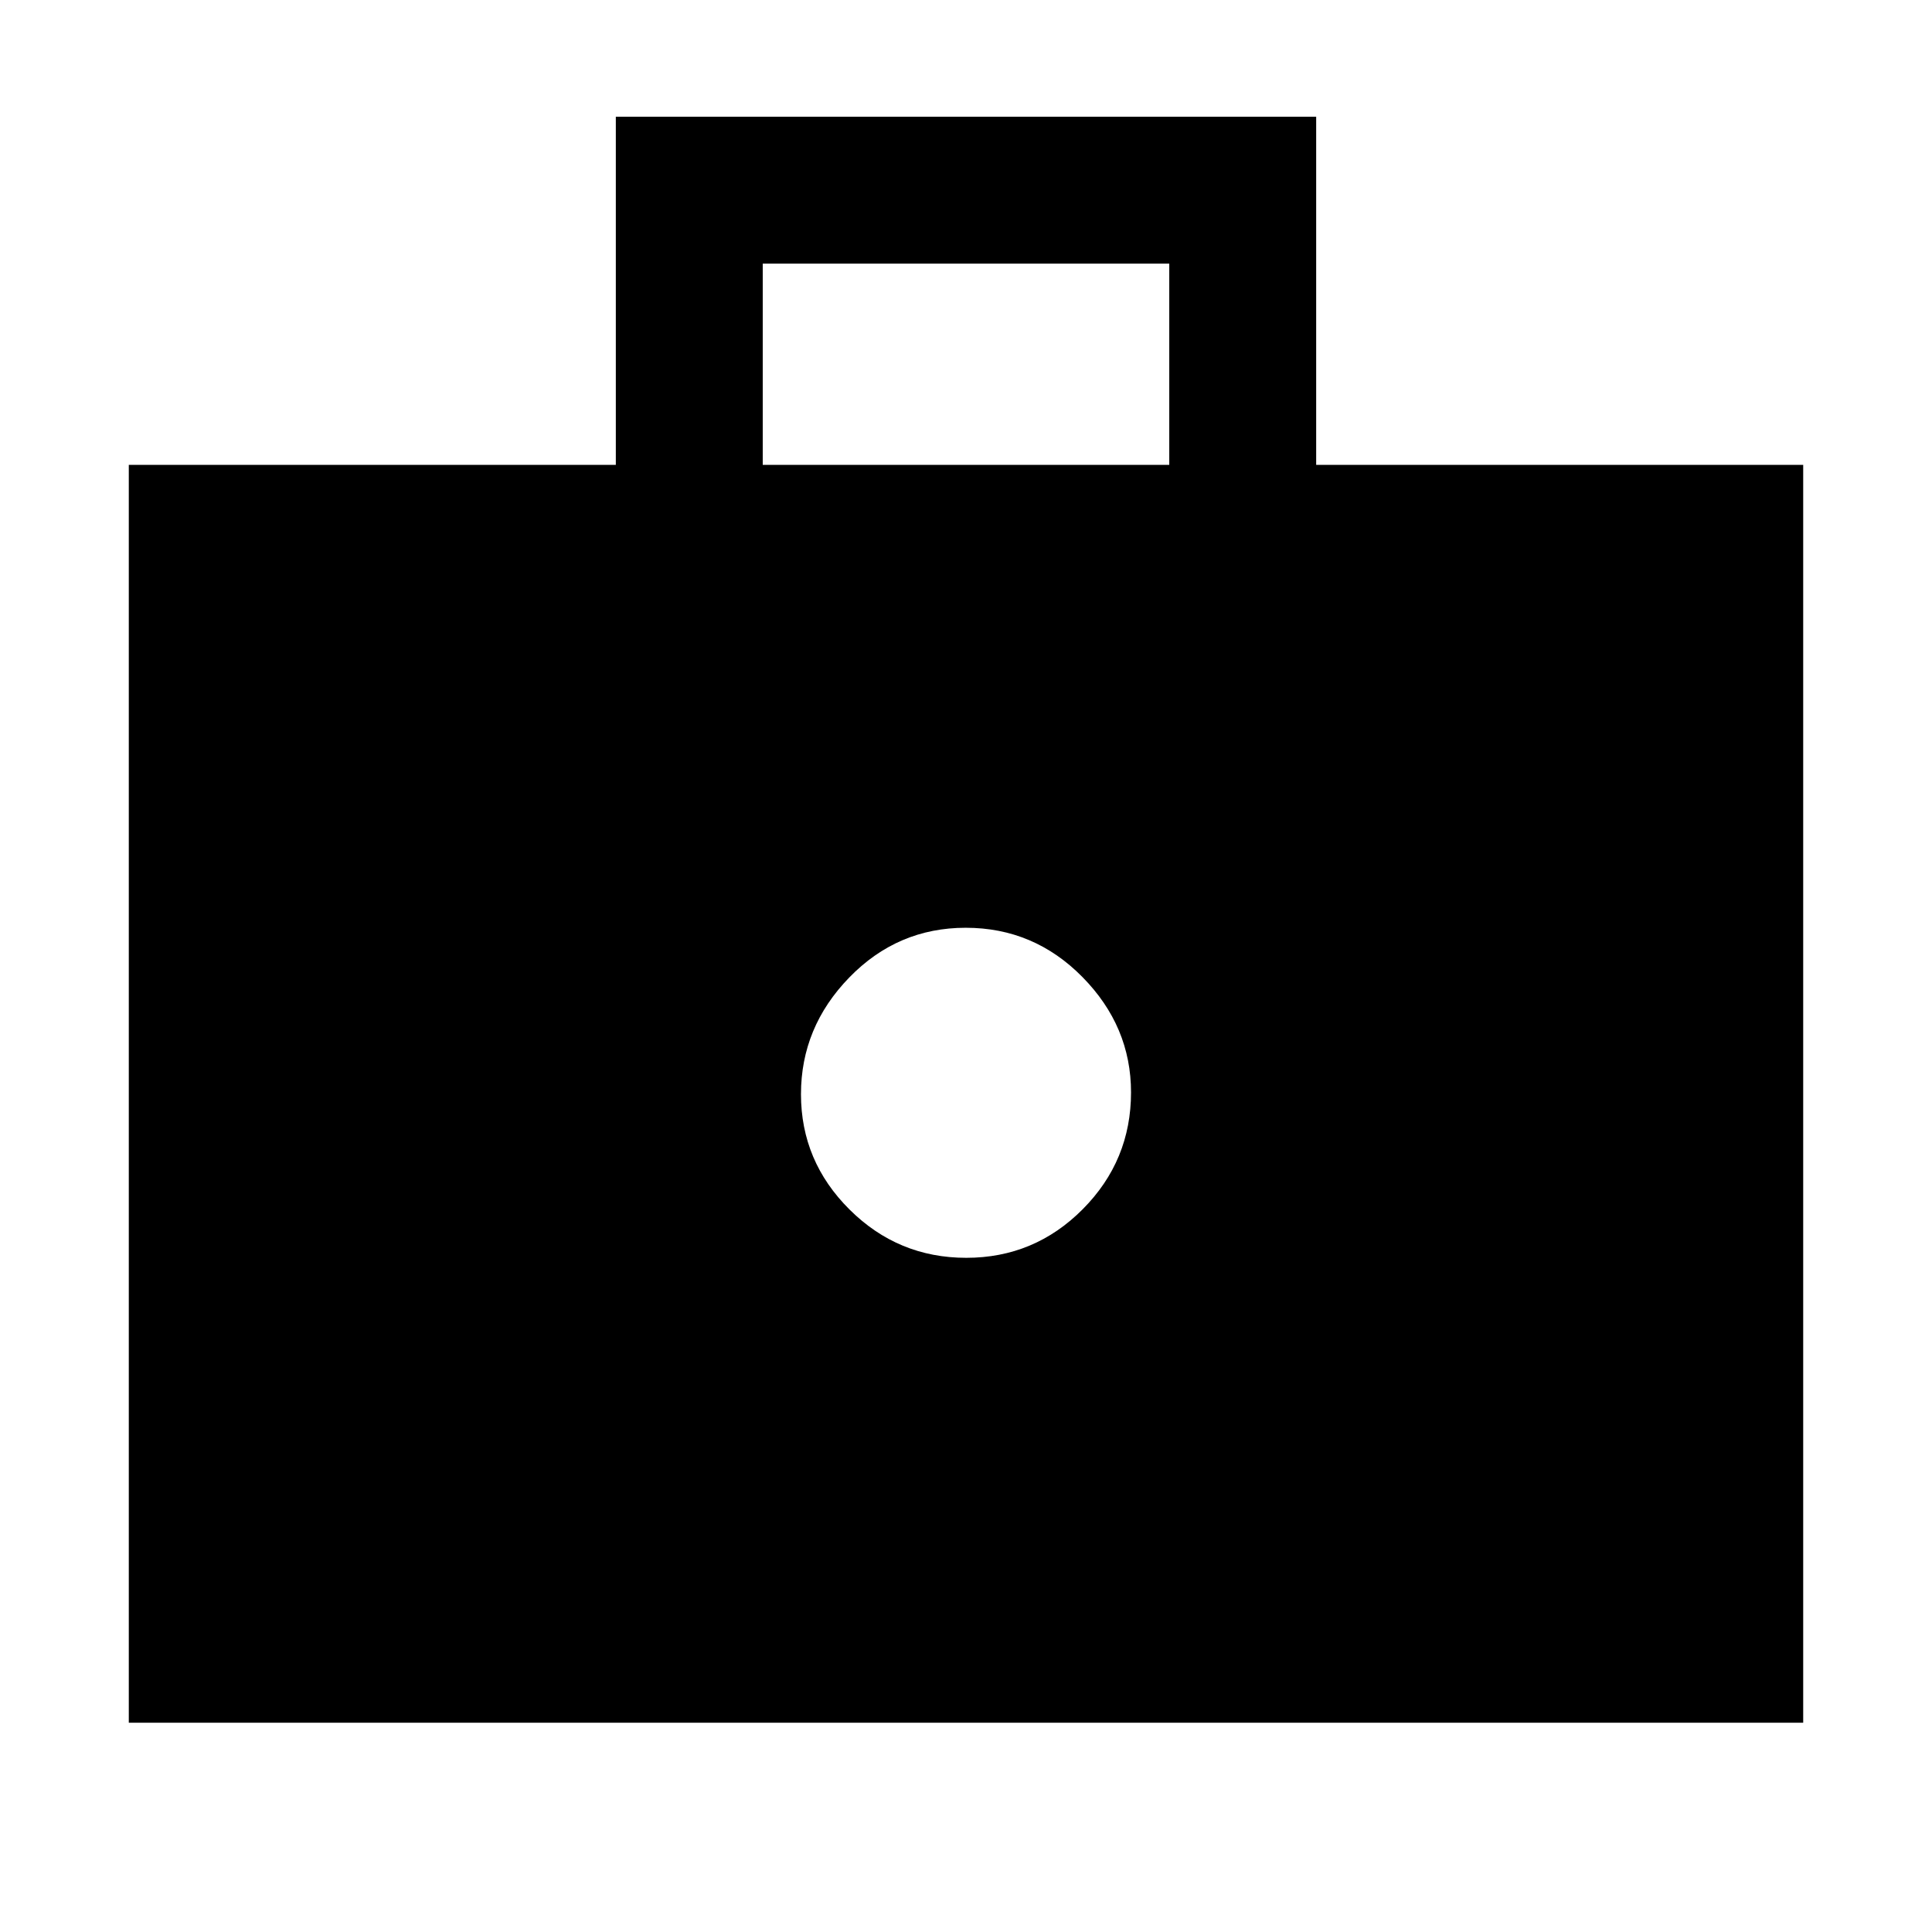 <svg xmlns="http://www.w3.org/2000/svg" height="48" viewBox="0 -960 960 960" width="48"><path d="M480.124-335Q514-335 538-359.147q24-24.148 24-58.057Q562-450 537.876-474.5t-58-24.5Q446-499 422-474.296q-24 24.703-24 58Q398-383 422.124-359t58 24ZM64-104v-625h242v-173h348v173h242v625H64Zm315-625h202v-100H379v100Z"/></svg>